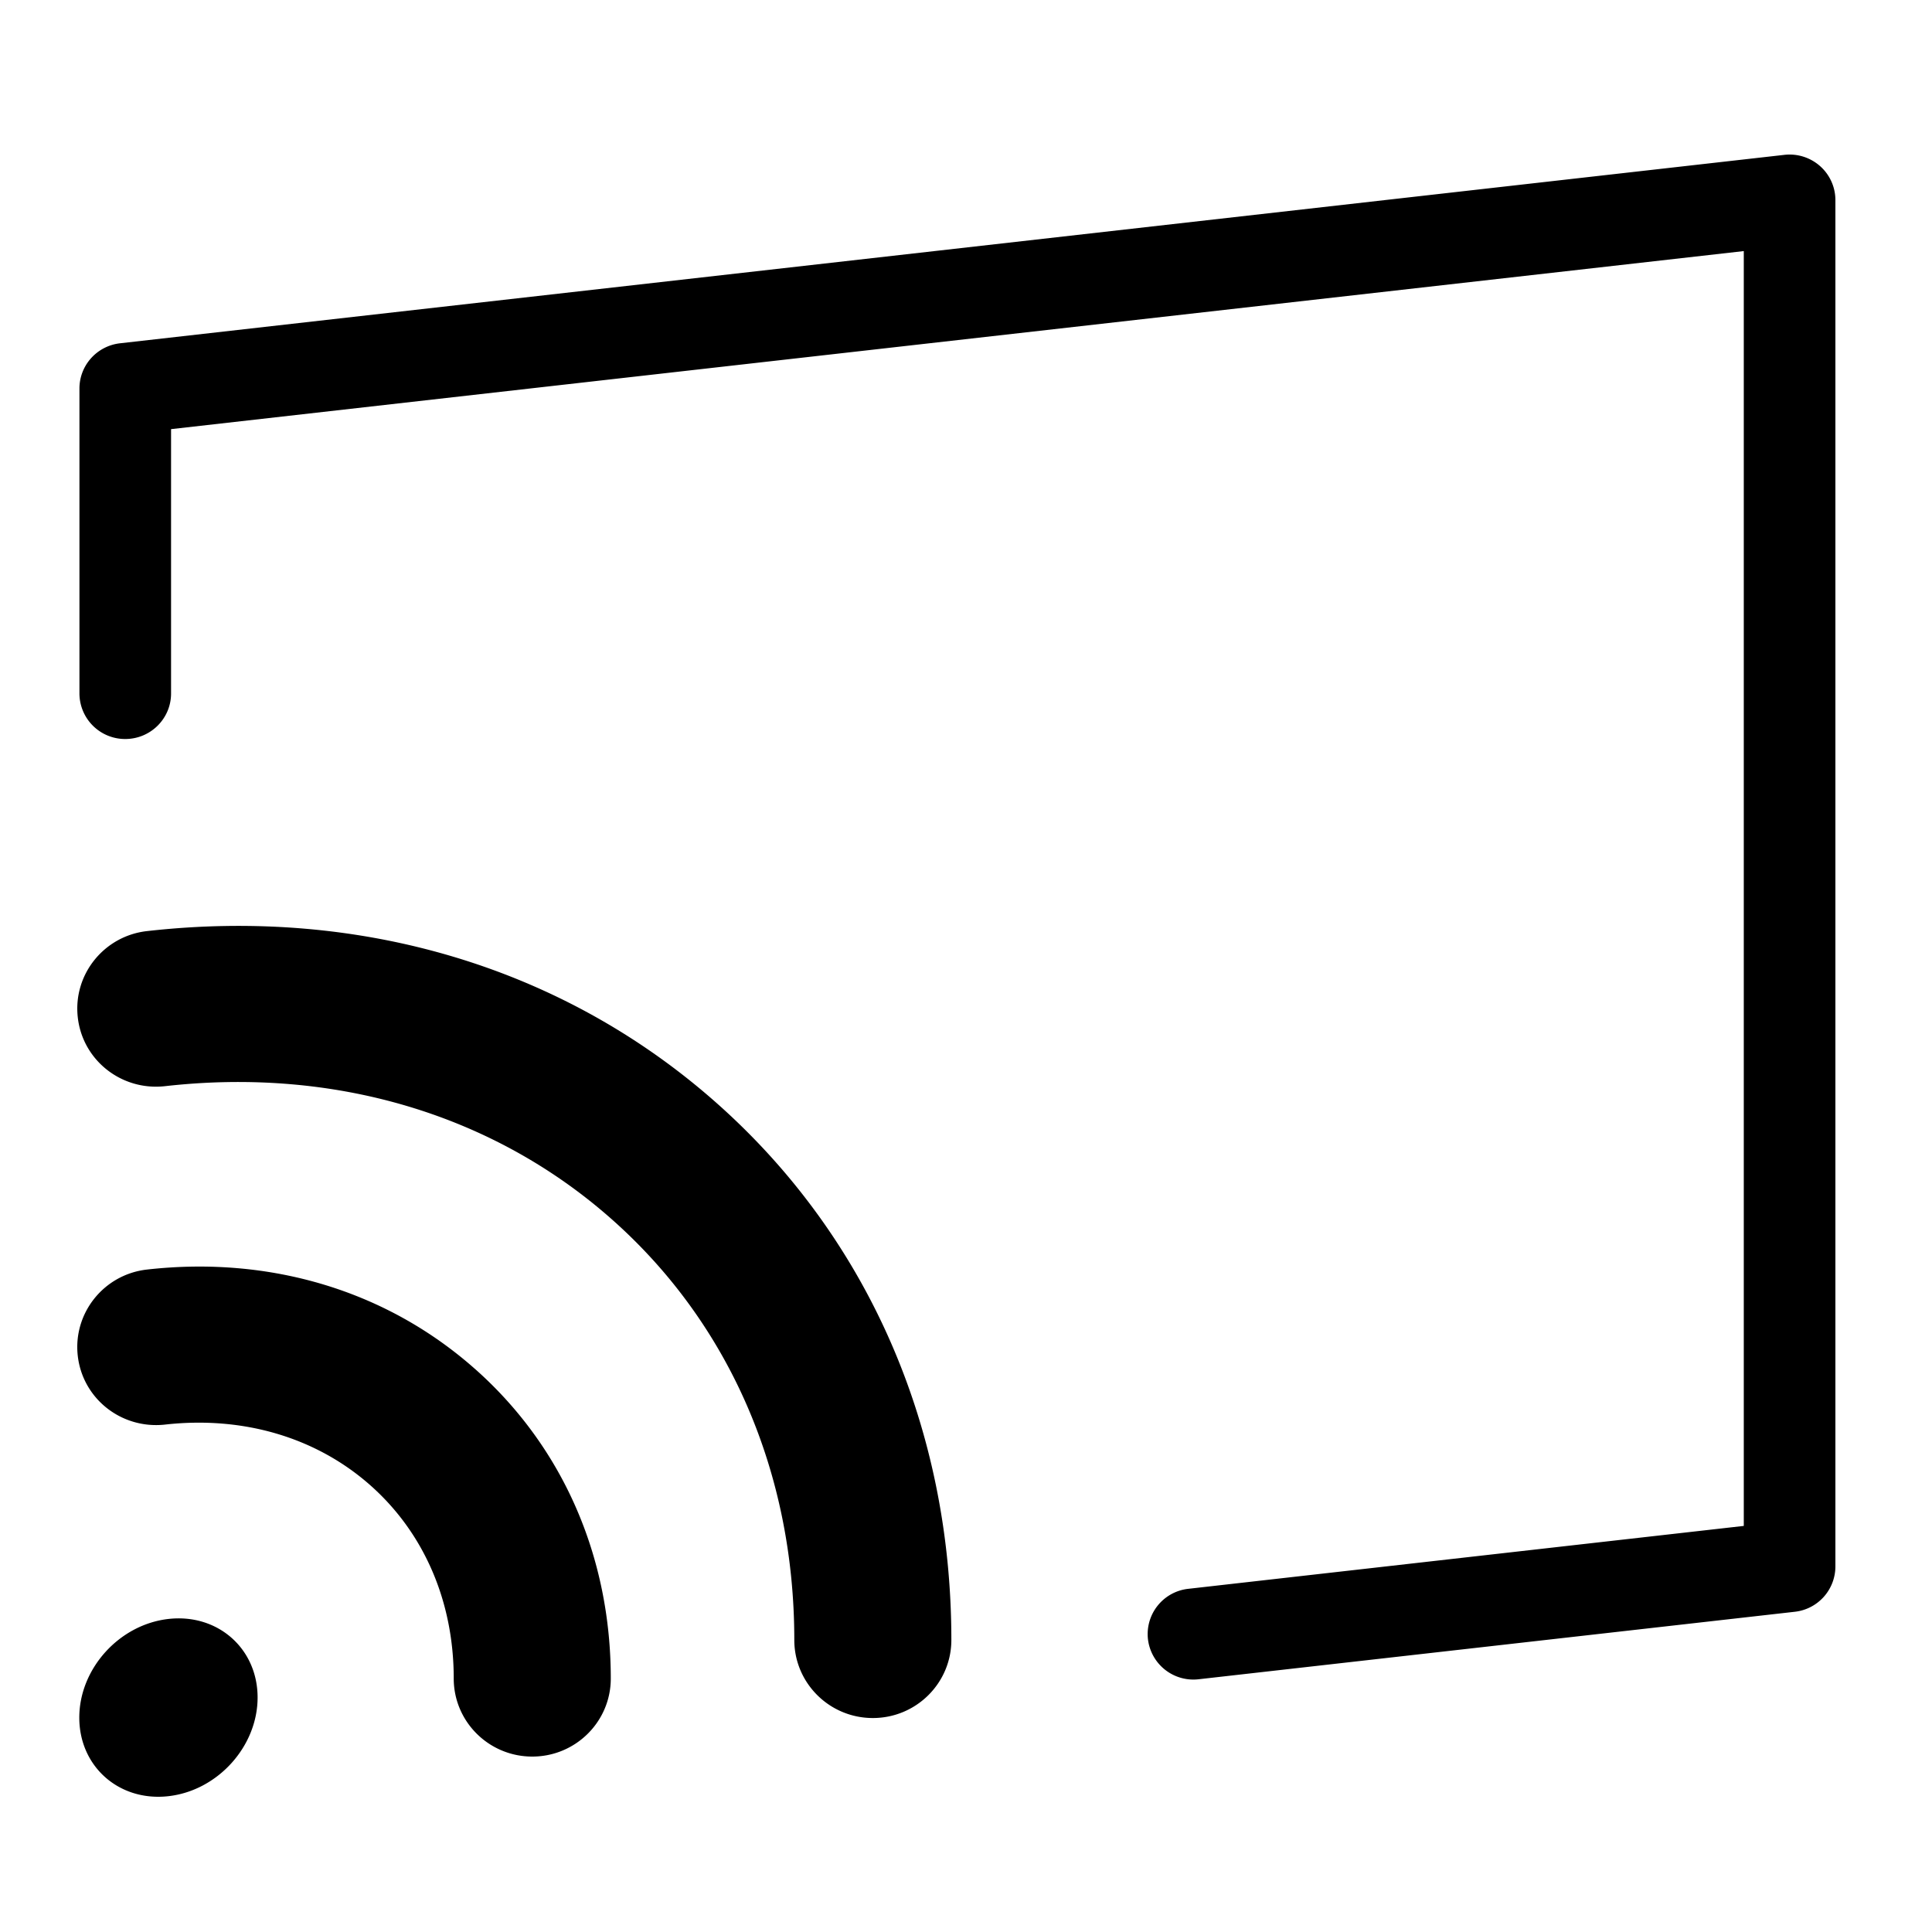 <svg xmlns="http://www.w3.org/2000/svg" width="100" height="100" fill="none"><path fill="#000" fill-rule="evenodd" d="M92.36 8.015a2.38 2.38 0 0 1 1.847.583A2.35 2.35 0 0 1 95 10.356v70.728a2.362 2.362 0 0 1-2.103 2.341l-30.855 3.493a2.367 2.367 0 0 1-2.624-2.073 2.358 2.358 0 0 1 2.087-2.608l28.753-3.256V12.996L8.854 22.212v13.683c0 1.3-1.061 2.356-2.371 2.356a2.364 2.364 0 0 1-2.371-2.356V20.109c0-1.198.905-2.205 2.102-2.341l86.147-9.753ZM4.104 88.906c0-2.532 2.064-4.82 4.614-5.109 2.55-.288 4.615 1.53 4.615 4.065 0 2.532-2.065 4.82-4.615 5.108-2.55.29-4.614-1.531-4.614-4.064ZM37.1 57.101c-7.895-7.003-18.366-10.163-29.496-8.907-2.229.254-3.832 2.256-3.577 4.472.252 2.216 2.26 3.798 4.498 3.556 8.795-.997 17.019 1.458 23.16 6.905 6.08 5.39 9.428 13.119 9.428 21.758 0 2.23 1.82 4.04 4.065 4.04s4.064-1.81 4.064-4.04c0-10.972-4.312-20.84-12.142-27.784ZM24.593 70.863c-4.559-4.046-10.588-5.873-16.988-5.151-2.23.253-3.832 2.255-3.579 4.47.254 2.217 2.26 3.795 4.5 3.556 4.055-.459 7.846.659 10.655 3.151 2.776 2.463 4.304 6.01 4.304 9.991 0 2.231 1.819 4.04 4.065 4.04 2.245 0 4.064-1.809 4.064-4.04 0-6.313-2.492-12.002-7.02-16.017Z" clip-rule="evenodd"/></svg>